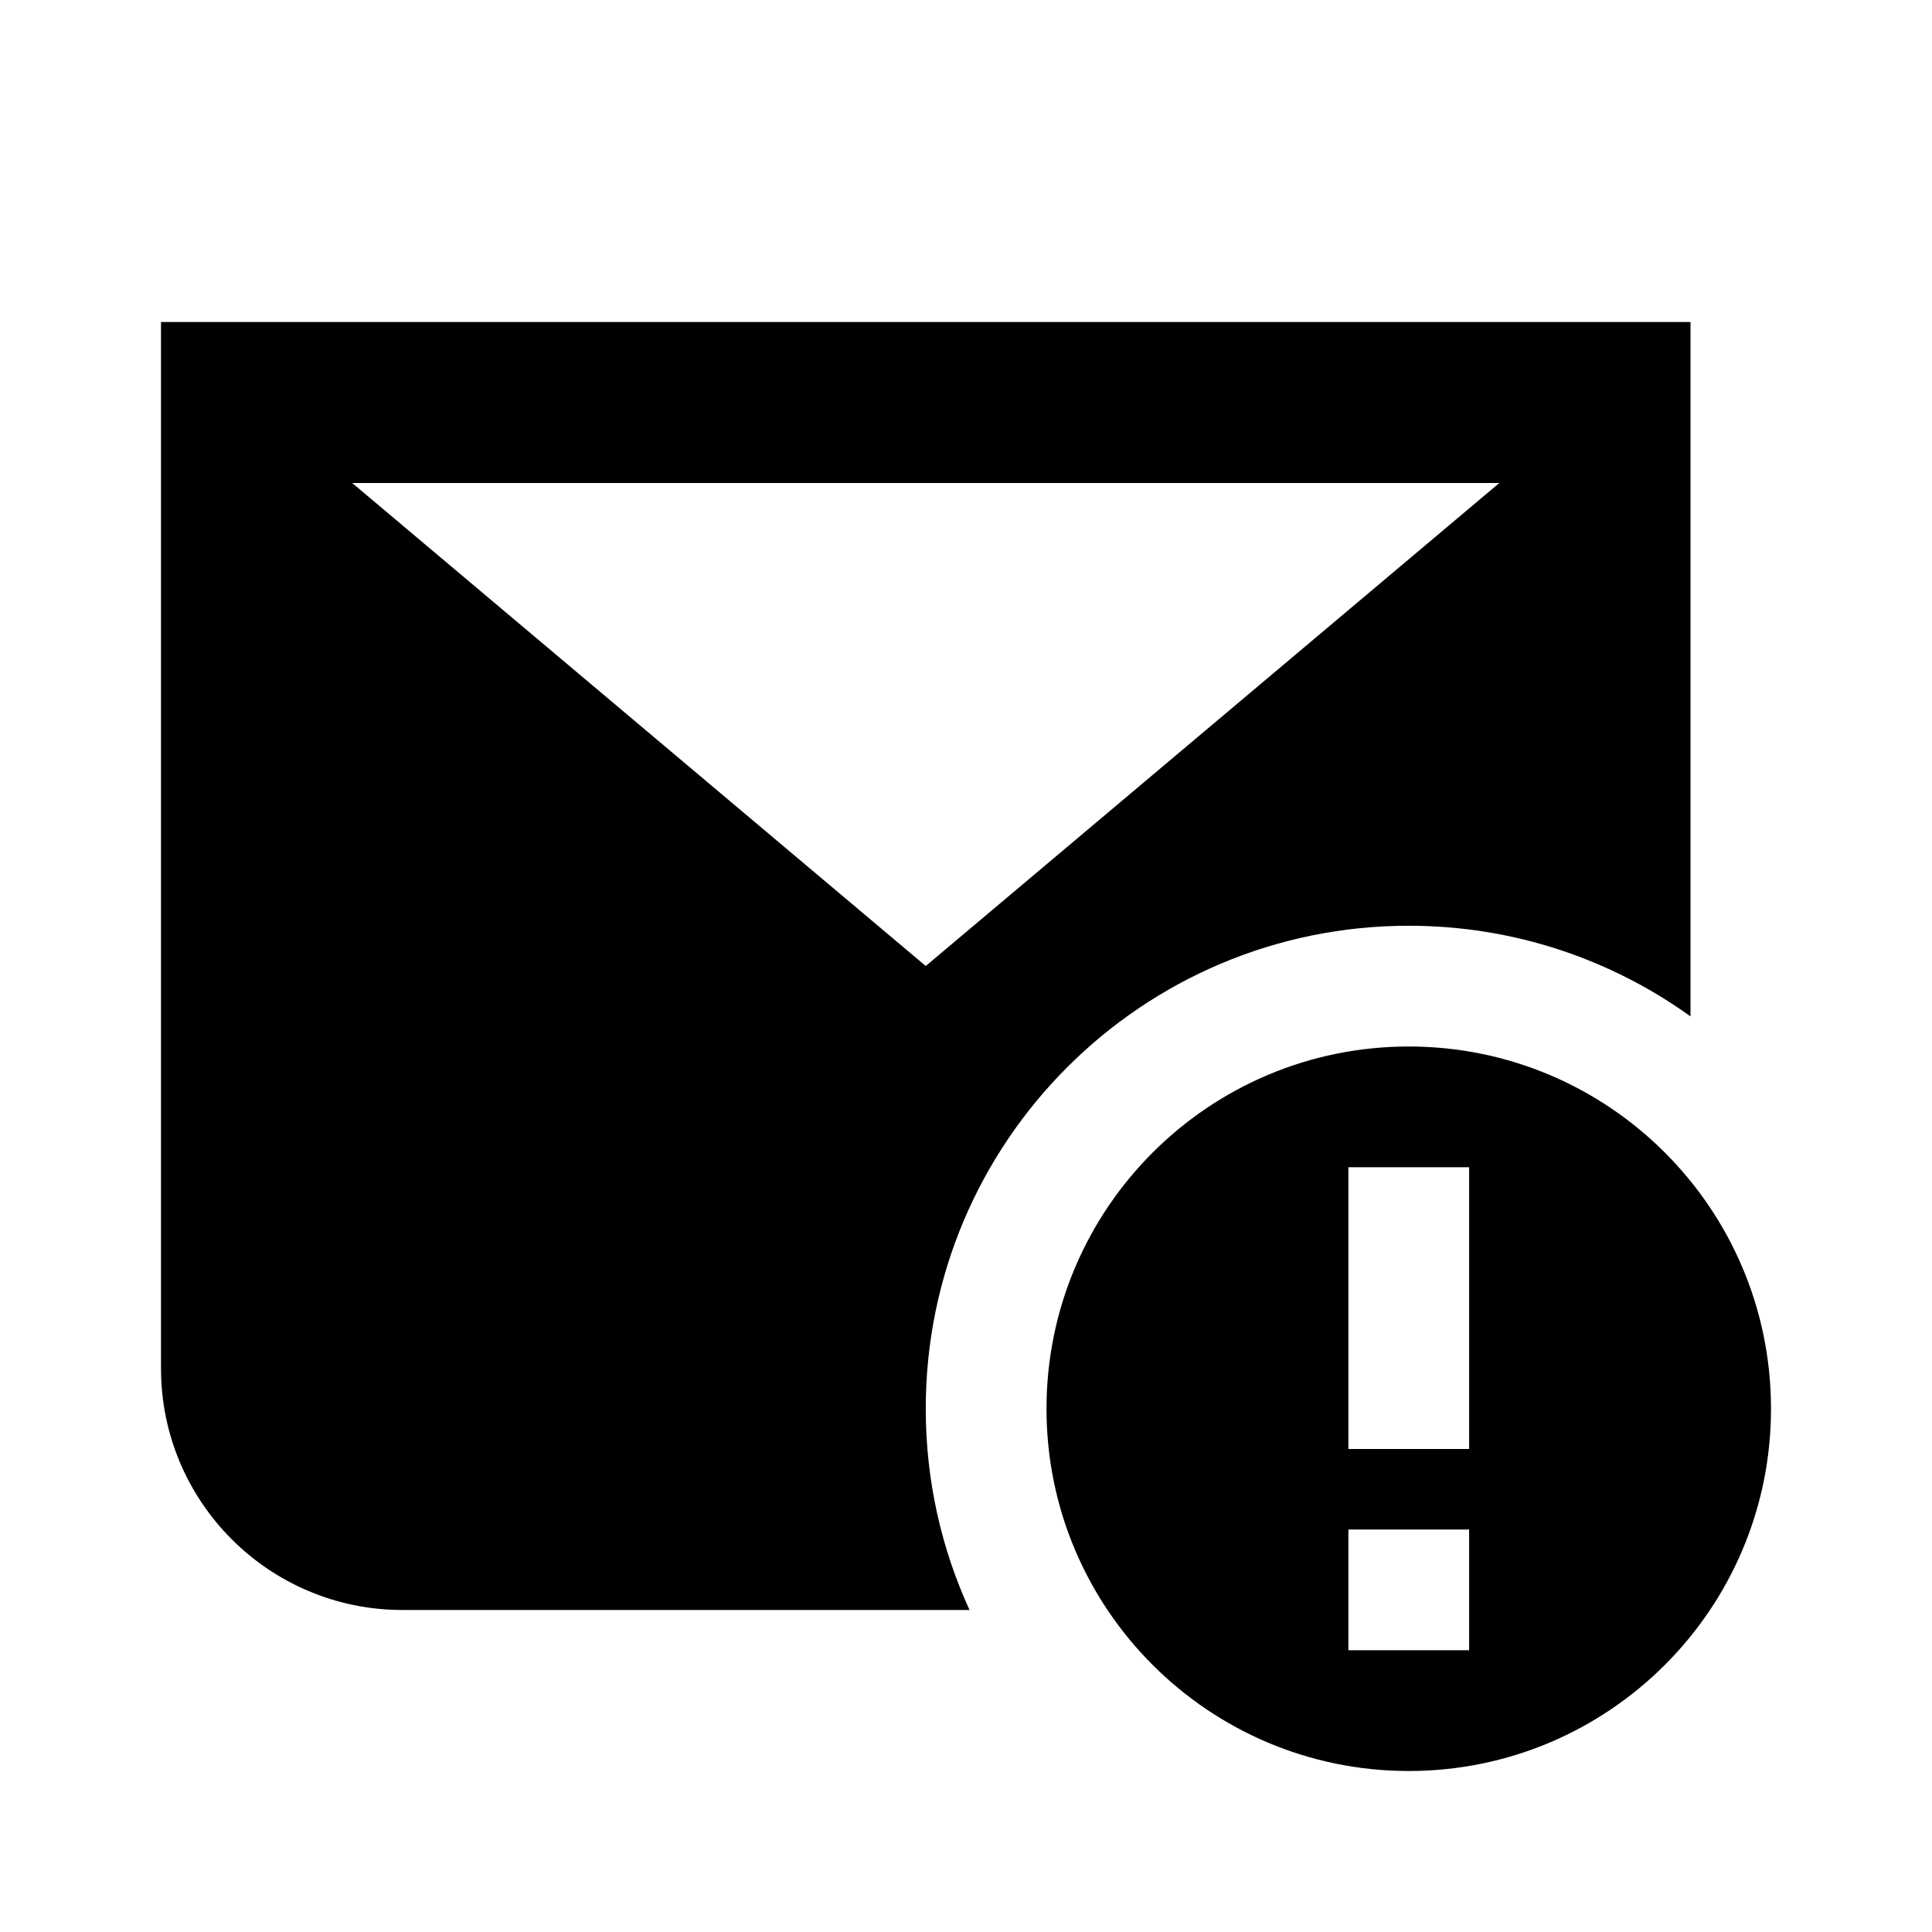 <svg width="24" height="24" viewBox="0 0 24 24" fill="none" xmlns="http://www.w3.org/2000/svg">
<path fill-rule="evenodd" clip-rule="evenodd" d="M2 4V5V6V17C2 18.657 3.343 20 5 20H12.044C11.695 19.239 11.5 18.392 11.5 17.5C11.5 14.187 14.186 11.5 17.5 11.5C18.806 11.5 20.015 11.918 21 12.626V6V5V4H2ZM11.5 12L18.625 6H4.375L11.5 12ZM17.5 22C19.985 22 22 19.985 22 17.5C22 15.015 19.985 13 17.5 13C15.015 13 13 15.015 13 17.5C13 19.985 15.015 22 17.5 22ZM16.75 20.5V19H18.25V20.5H16.75ZM18.25 14.5V18H16.75V14.5H18.25Z" fill="black"/>
</svg>
